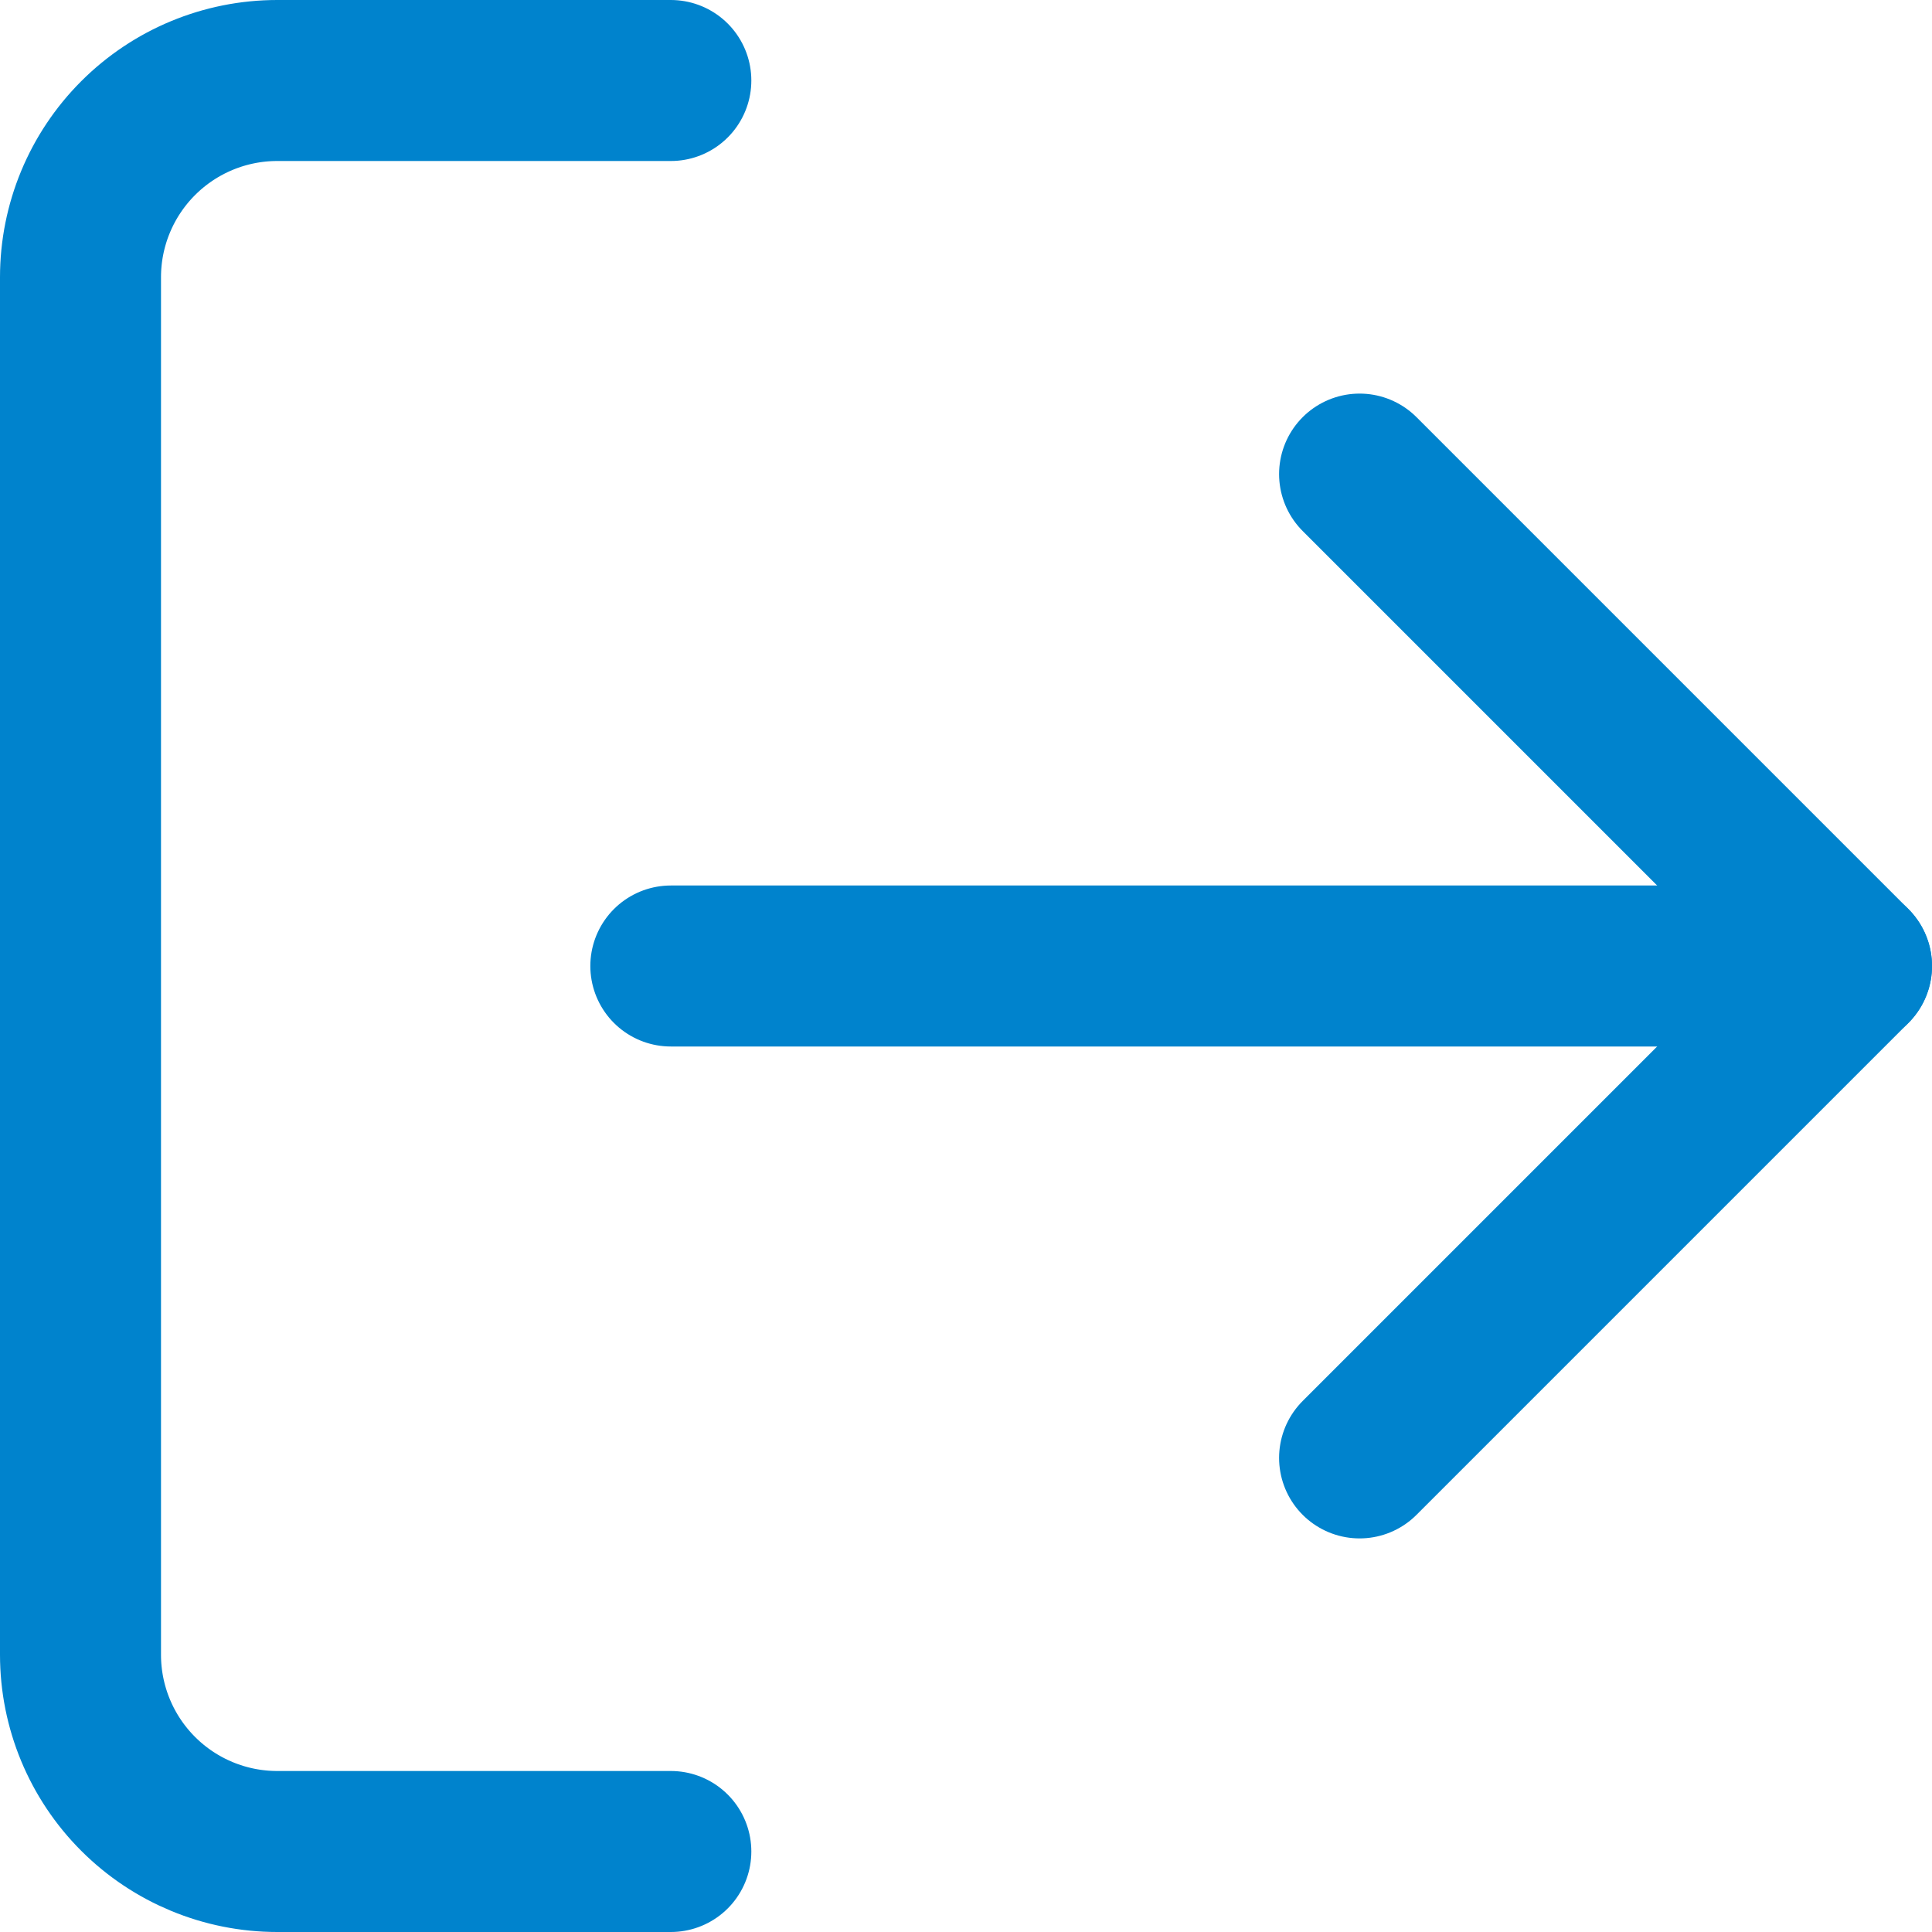 <svg width="18" height="18" viewBox="0 0 18 18" fill="none" xmlns="http://www.w3.org/2000/svg">
<path d="M6.25 17.25H2.583C2.097 17.25 1.631 17.057 1.287 16.713C0.943 16.369 0.75 15.903 0.75 15.417V2.583C0.75 2.097 0.943 1.631 1.287 1.287C1.631 0.943 2.097 0.75 2.583 0.75H6.25" stroke="#0083CD" stroke-width="1.5" stroke-linecap="round" stroke-linejoin="round"/>
<path d="M12.667 13.583L17.25 9L12.667 4.417" stroke="#0083CD" stroke-width="1.5" stroke-linecap="round" stroke-linejoin="round"/>
<path d="M17.25 9H6.25" stroke="#0083CD" stroke-width="1.5" stroke-linecap="round" stroke-linejoin="round"/>
</svg>
